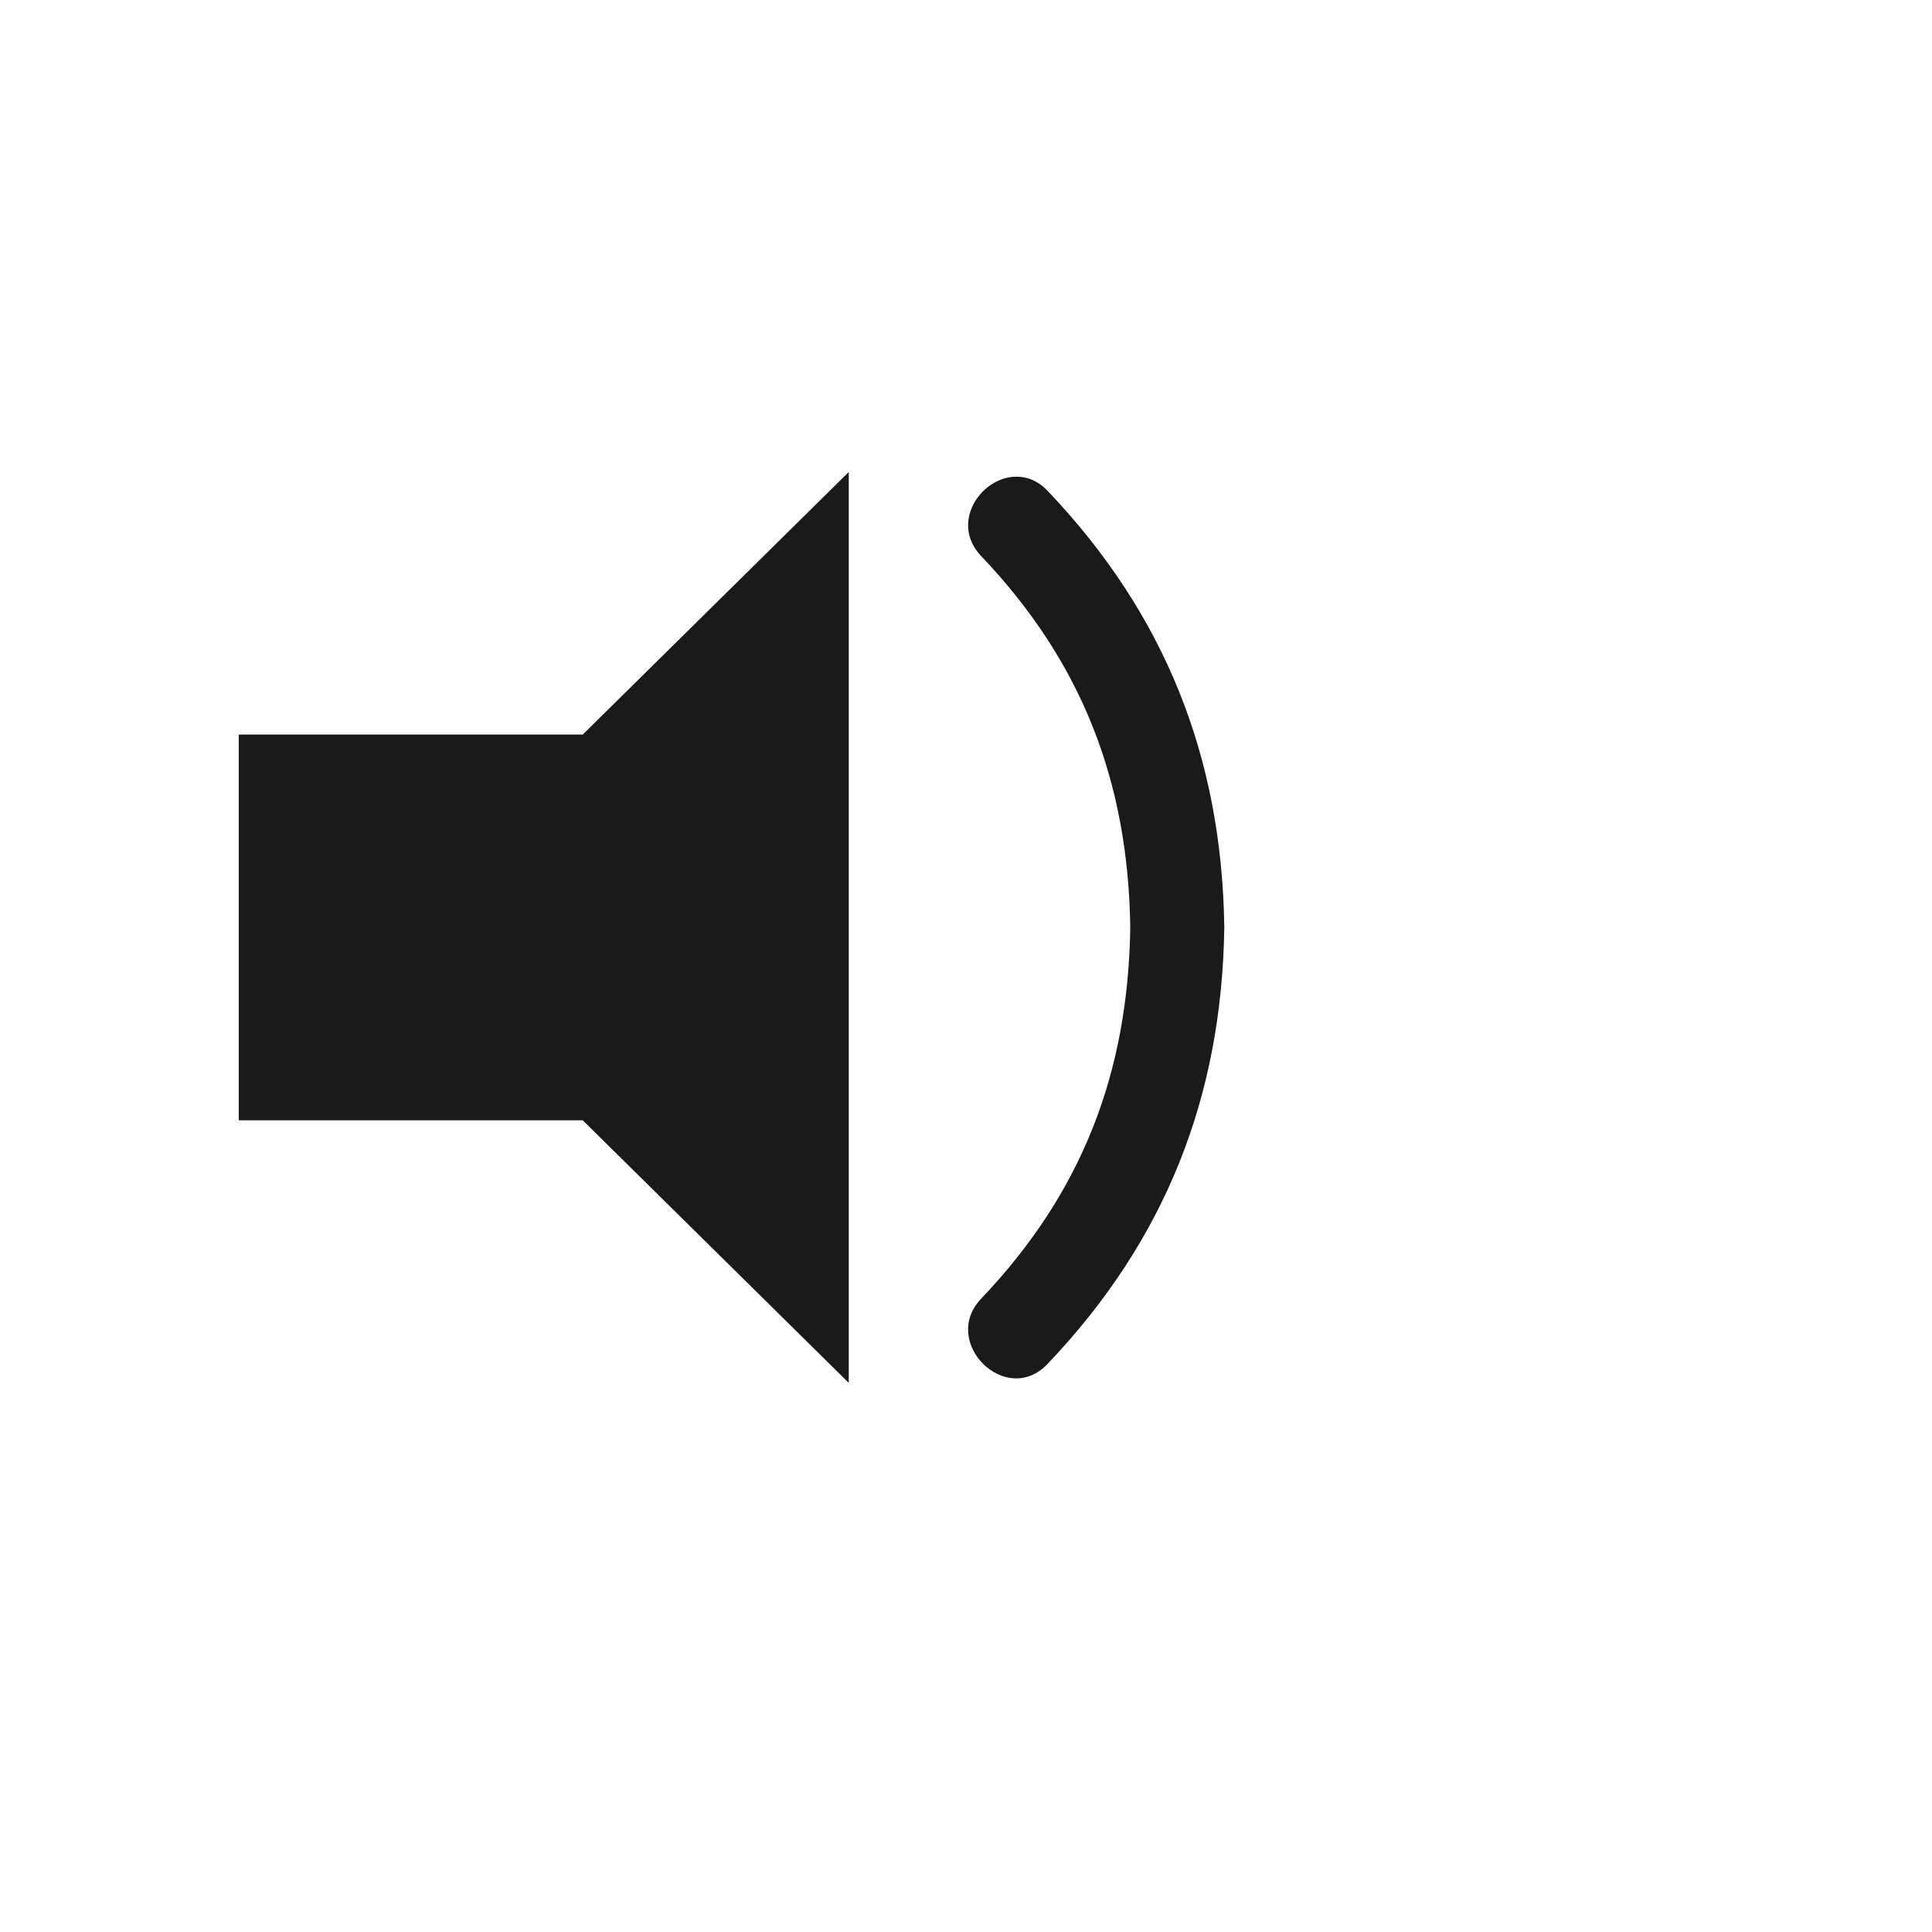 <?xml version="1.0" encoding="UTF-8" standalone="no"?>
<!-- Created with Inkscape (http://www.inkscape.org/) -->

<svg
   xmlns:dc="http://purl.org/dc/elements/1.1/"
   xmlns:cc="http://creativecommons.org/ns#"
   xmlns:rdf="http://www.w3.org/1999/02/22-rdf-syntax-ns#"
   xmlns:svg="http://www.w3.org/2000/svg"
   xmlns="http://www.w3.org/2000/svg"
   xmlns:sodipodi="http://sodipodi.sourceforge.net/DTD/sodipodi-0.dtd"
   xmlns:inkscape="http://www.inkscape.org/namespaces/inkscape"
   width="48"
   height="48"
   id="svg2"
   version="1.1"
   inkscape:version="0.48.4 r9939"
   sodipodi:docname="audio-volume-blocking-panel.svg">
  <defs
     id="defs4" />
  <sodipodi:namedview
     id="base"
     pagecolor="#ffffff"
     bordercolor="#666666"
     borderopacity="1.0"
     inkscape:pageopacity="0.0"
     inkscape:pageshadow="2"
     inkscape:zoom="8.4963765"
     inkscape:cx="24"
     inkscape:cy="23.518417"
     inkscape:document-units="px"
     inkscape:current-layer="layer1"
     showgrid="false"
     showguides="true"
     inkscape:window-width="618"
     inkscape:window-height="449"
     inkscape:window-x="316"
     inkscape:window-y="25"
     inkscape:window-maximized="0"
     inkscape:guide-bbox="true">
    <sodipodi:guide
       position="5.885,37.545"
       orientation="30,0"
       id="guide3267" />
    <sodipodi:guide
       position="15.183,5.885"
       orientation="0,30"
       id="guide3269" />
    <sodipodi:guide
       position="22.009,44.136"
       orientation="0,-30"
       id="guide3273" />
    <sodipodi:guide
       position="28,22"
       orientation="13,0"
       id="guide4255" />
    <sodipodi:guide
       position="39,22"
       orientation="0,-11"
       id="guide4261" />
    <sodipodi:guide
       position="9,26"
       orientation="0,19"
       id="guide4293" />
    <sodipodi:guide
       position="28,26"
       orientation="-13,0"
       id="guide4295" />
    <sodipodi:guide
       orientation="1,0"
       position="42.018,36.957"
       id="guide3016" />
  </sodipodi:namedview>
  <g
     inkscape:label="Capa 1"
     inkscape:groupmode="layer"
     id="layer1"
     transform="translate(0,-1004.362)">
    <rect
       style="fill:none;fill-opacity:1;fill-rule:evenodd;stroke:none"
       id="rect3263"
       width="30"
       height="30"
       x="9"
       y="1013.362" />
    <path
       sodipodi:type="arc"
       style="fill:none;fill-opacity:0.641;fill-rule:evenodd;stroke:none"
       id="path4242"
       sodipodi:cx="21.999308"
       sodipodi:cy="1028.3622"
       sodipodi:rx="1.0006928"
       sodipodi:ry="1.0000308"
       d="m 23,1028.362 c 0,0.552 -0.448,1 -1.001,1 -0.553,0 -1.001,-0.448 -1.001,-1 0,-0.552 0.448,-1 1.001,-1 0.553,0 1.001,0.448 1.001,1 z" />
    <g
       id="audio-volume-high"
       transform="matrix(1.937,0,0,1.912,0.76,1005.416)"
       style="fill:#1a1a1a">
      <g
         transform="translate(2e-7,-0.5)"
         id="g3952"
         style="fill:#1a1a1a">
        <path
           inkscape:connector-curvature="0"
           d="m 10.494,6.082 -3.412,3.412 -4.412,0 0,5.012 4.412,0 3.412,3.412 z m 2.118,0.062 c -0.439,0.027 -0.817,0.607 -0.419,1.031 1.297,1.38 1.885,2.937 1.912,4.824 -0.028,1.888 -0.615,3.444 -1.912,4.824 -0.531,0.565 0.317,1.417 0.85,0.85 1.513,-1.61 2.236,-3.469 2.268,-5.674 C 15.28,9.795 14.557,7.936 13.044,6.326 12.91,6.184 12.759,6.135 12.612,6.144 z"
           id="polygon3"
           style="fill:#1a1a1a;fill-opacity:1"
           sodipodi:nodetypes="cccccccsccccccs" />
      </g>
      <rect
         ry="0.211"
         y="0"
         x="0"
         height="24"
         width="24"
         id="rect3956"
         style="fill:#1a1a1a;fill-opacity:0;stroke:none" />
    </g>
  </g>
</svg>
